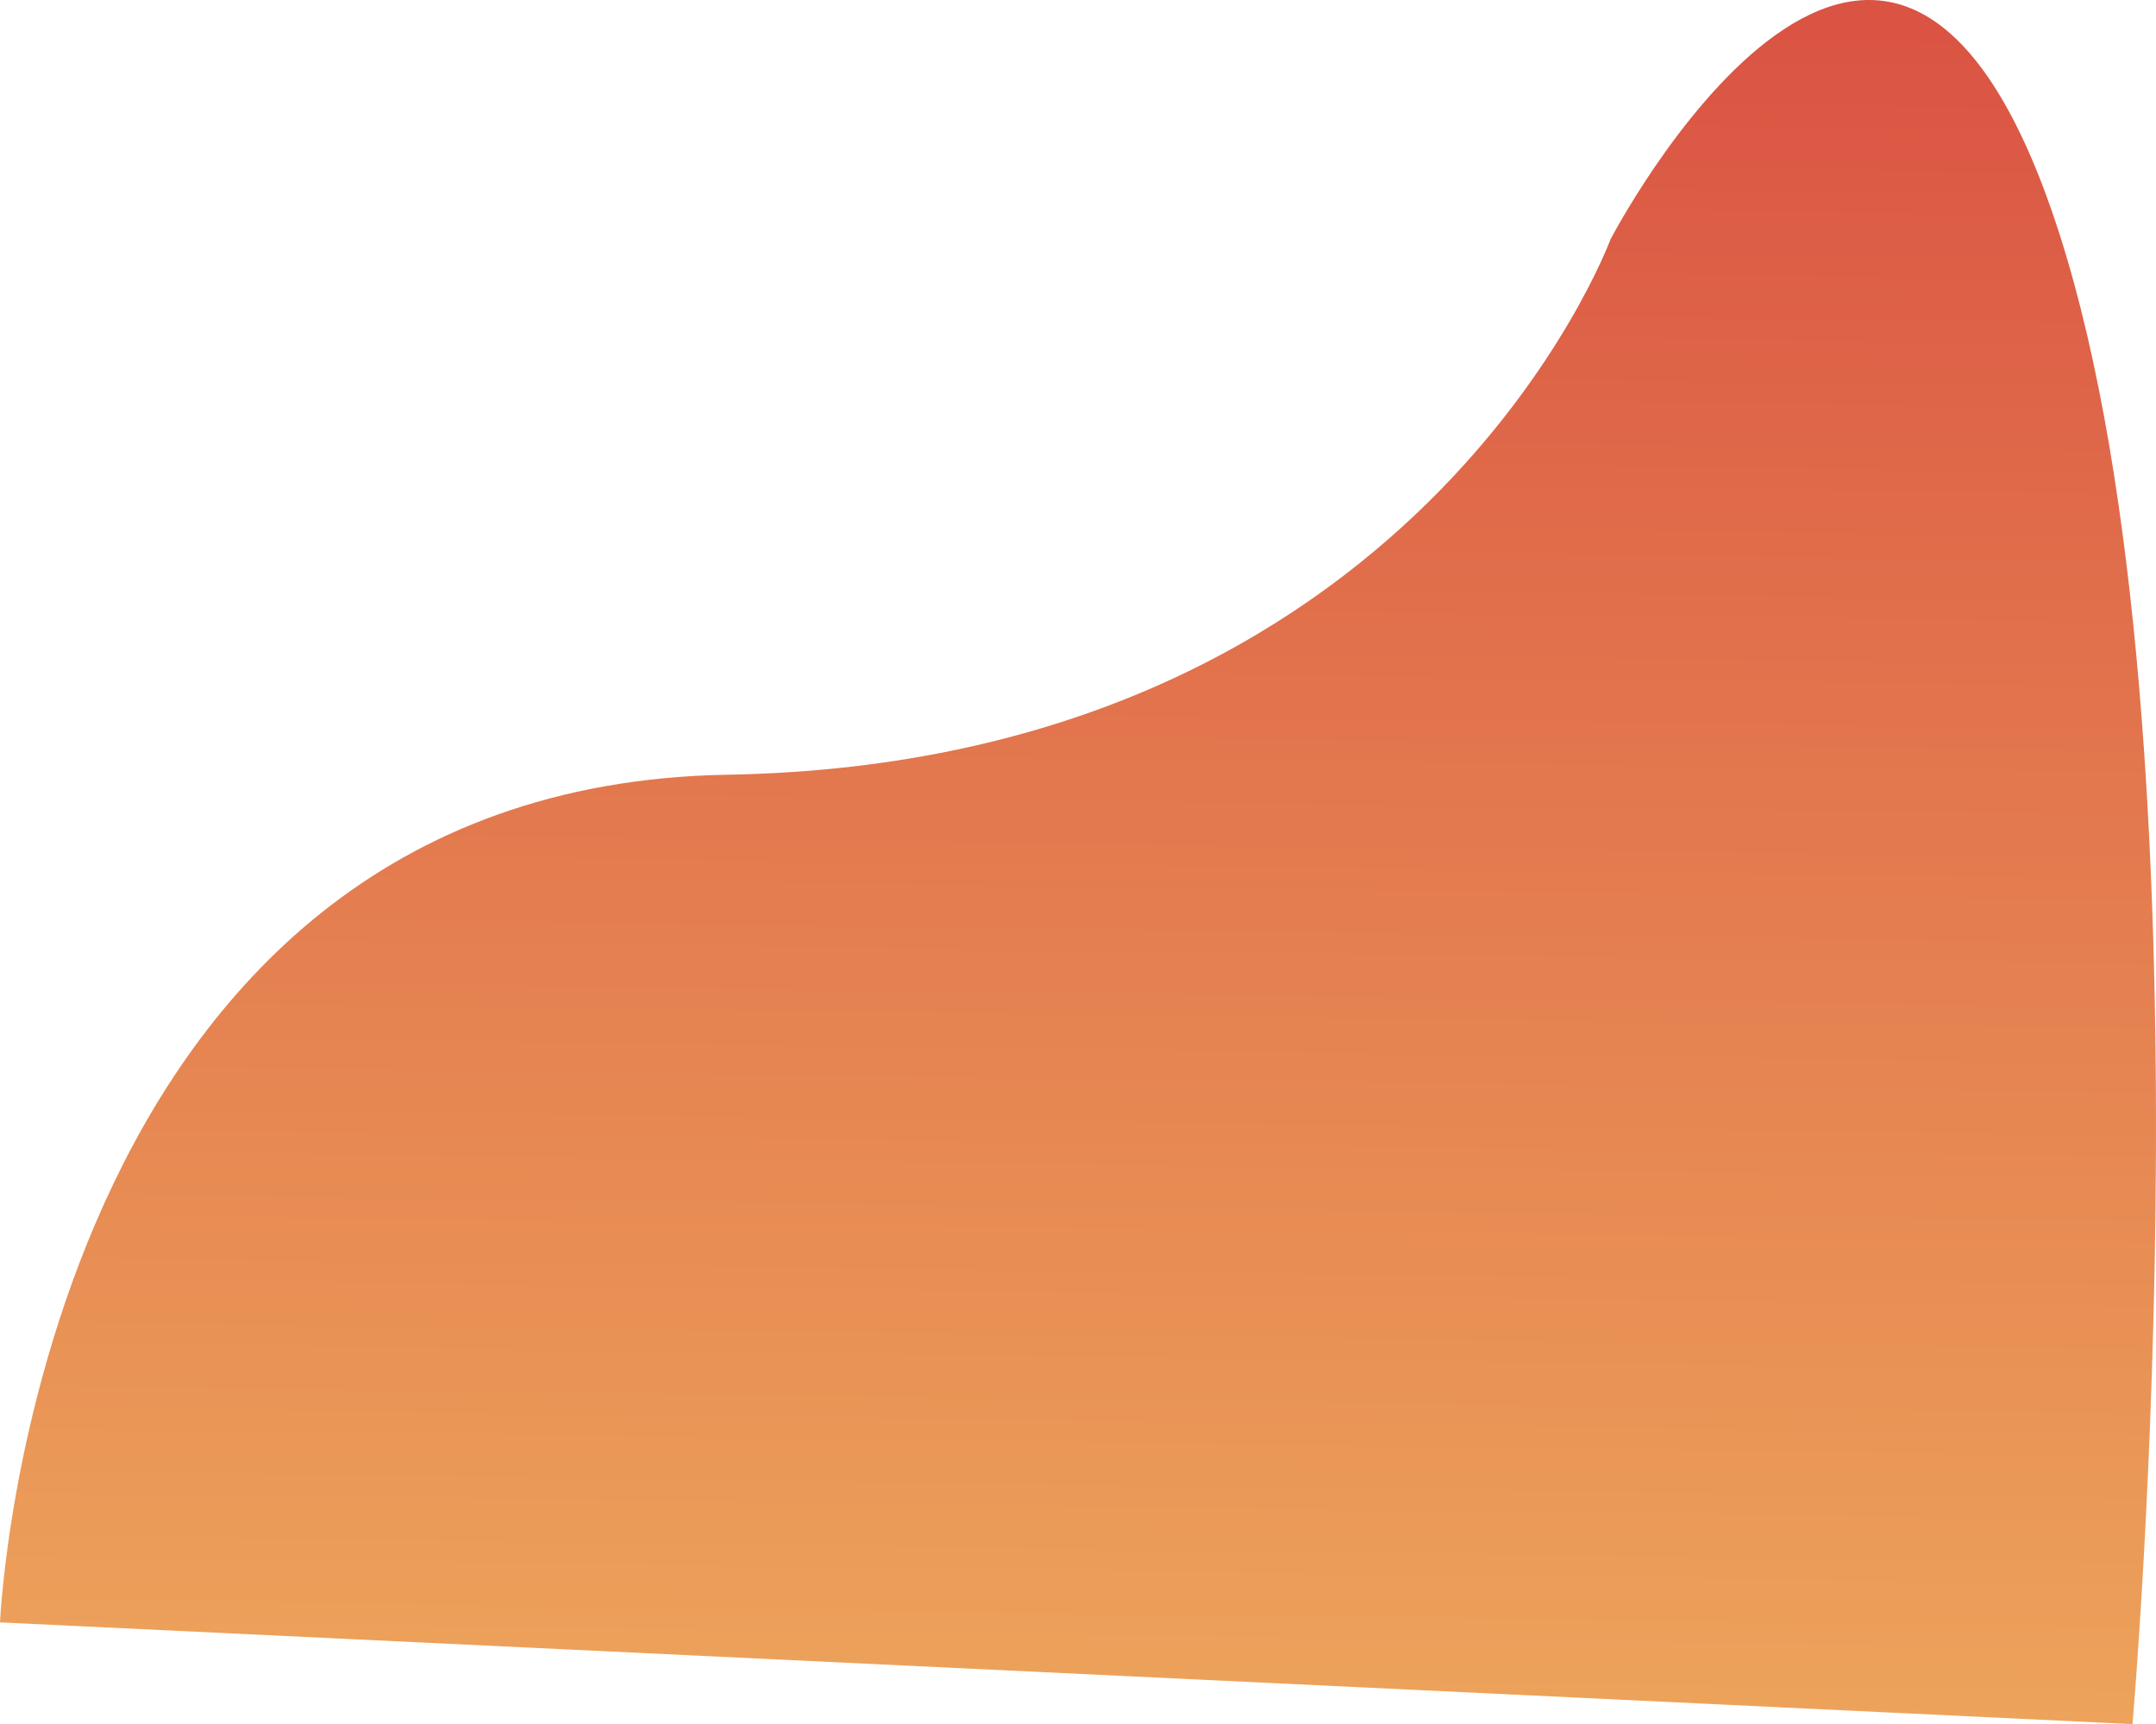 <svg xmlns="http://www.w3.org/2000/svg" xmlns:xlink="http://www.w3.org/1999/xlink" width="1183.264" height="946.213" viewBox="0 0 1183.264 946.213">
  <defs>
    <linearGradient id="linear-gradient" x1="0.515" y1="-0.101" x2="0.5" y2="1" gradientUnits="objectBoundingBox">
      <stop offset="0" stop-color="#d53c3c"/>
      <stop offset="1" stop-color="#eda45b"/>
      <stop offset="1" stop-color="gray"/>
    </linearGradient>
  </defs>
  <path id="Path_1" data-name="Path 1" d="M844.512,1148.368s19.754-458.532,399.061-465.194,484.868-293.915,484.868-293.915,148.571-284.558,242.07-15.708,44.361,830.664,44.361,830.664Z" transform="translate(-844.512 -258.003)" fill="url(#linear-gradient)"/>
</svg>
